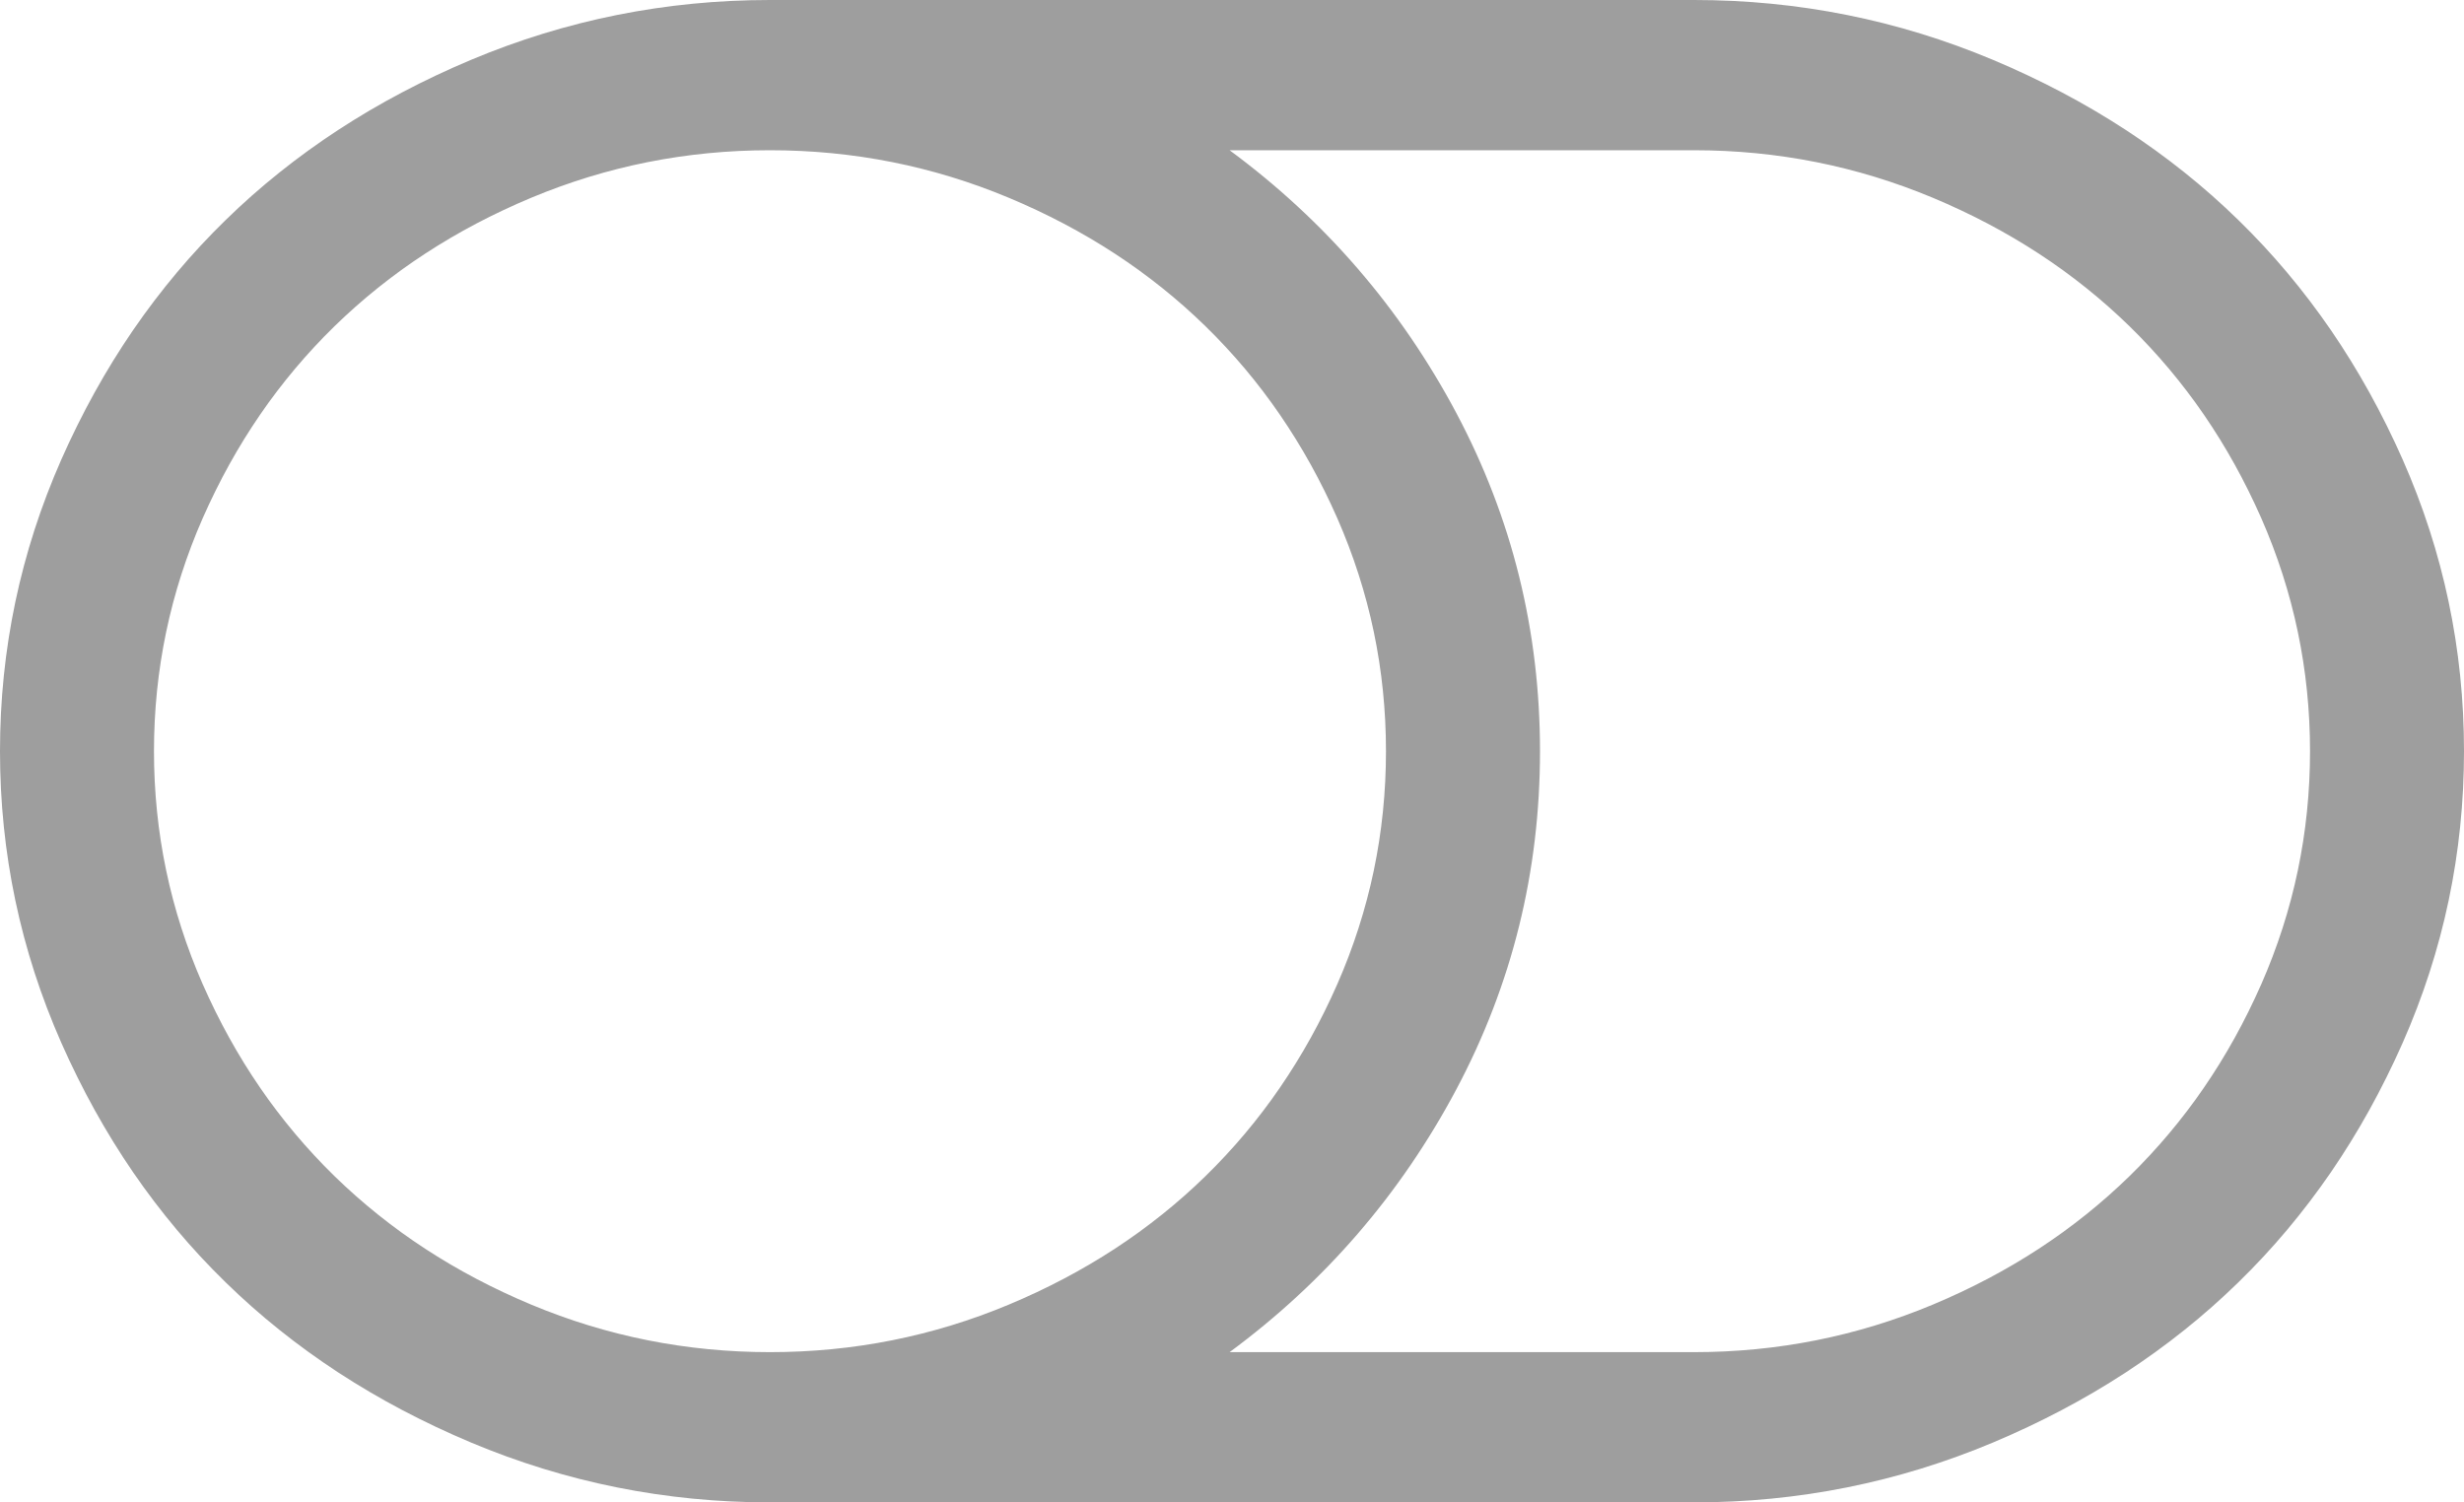 ﻿<?xml version="1.0" encoding="utf-8"?>
<svg version="1.1" xmlns:xlink="http://www.w3.org/1999/xlink" width="41px" height="25px" xmlns="http://www.w3.org/2000/svg">
  <g transform="matrix(1 0 0 1 -301 -357 )">
    <path d="M 22.252 16.377  C 22.792 15.146  23.062 13.854  23.062 12.5  C 23.062 11.146  22.792 9.854  22.252 8.623  C 21.711 7.393  20.98 6.328  20.06 5.43  C 19.139 4.531  18.048 3.818  16.786 3.291  C 15.525 2.764  14.201 2.5  12.812 2.5  C 11.424 2.5  10.1 2.764  8.839 3.291  C 7.577 3.818  6.486 4.531  5.565 5.43  C 4.645 6.328  3.914 7.393  3.373 8.623  C 2.833 9.854  2.562 11.146  2.562 12.5  C 2.562 13.854  2.833 15.146  3.373 16.377  C 3.914 17.607  4.645 18.672  5.565 19.57  C 6.486 20.469  7.577 21.182  8.839 21.709  C 10.1 22.236  11.424 22.5  12.812 22.5  C 14.201 22.5  15.525 22.236  16.786 21.709  C 18.048 21.182  19.139 20.469  20.06 19.57  C 20.98 18.672  21.711 17.607  22.252 16.377  Z M 37.627 16.377  C 38.167 15.146  38.438 13.854  38.438 12.5  C 38.438 11.146  38.167 9.854  37.627 8.623  C 37.086 7.393  36.355 6.328  35.435 5.43  C 34.514 4.531  33.423 3.818  32.161 3.291  C 30.9 2.764  29.576 2.5  28.188 2.5  L 20.46 2.5  C 22.048 3.672  23.306 5.13  24.234 6.875  C 25.161 8.62  25.625 10.495  25.625 12.5  C 25.625 14.505  25.161 16.38  24.234 18.125  C 23.306 19.87  22.048 21.328  20.46 22.5  L 28.188 22.5  C 29.576 22.5  30.9 22.236  32.161 21.709  C 33.423 21.182  34.514 20.469  35.435 19.57  C 36.355 18.672  37.086 17.607  37.627 16.377  Z M 39.979 7.646  C 40.66 9.189  41 10.807  41 12.5  C 41 14.193  40.66 15.811  39.979 17.354  C 39.298 18.896  38.387 20.225  37.246 21.338  C 36.105 22.451  34.744 23.34  33.162 24.004  C 31.581 24.668  29.923 25  28.188 25  L 12.812 25  C 11.077 25  9.419 24.668  7.838 24.004  C 6.256 23.34  4.895 22.451  3.754 21.338  C 2.613 20.225  1.702 18.896  1.021 17.354  C 0.34 15.811  0 14.193  0 12.5  C 0 10.807  0.34 9.189  1.021 7.646  C 1.702 6.104  2.613 4.775  3.754 3.662  C 4.895 2.549  6.256 1.66  7.838 0.996  C 9.419 0.332  11.077 0  12.812 0  L 28.188 0  C 29.923 0  31.581 0.332  33.162 0.996  C 34.744 1.66  36.105 2.549  37.246 3.662  C 38.387 4.775  39.298 6.104  39.979 7.646  Z " fill-rule="nonzero" fill="#9e9e9e" stroke="none" transform="matrix(1 0 0 1 301 357 )" />
  </g>
</svg>